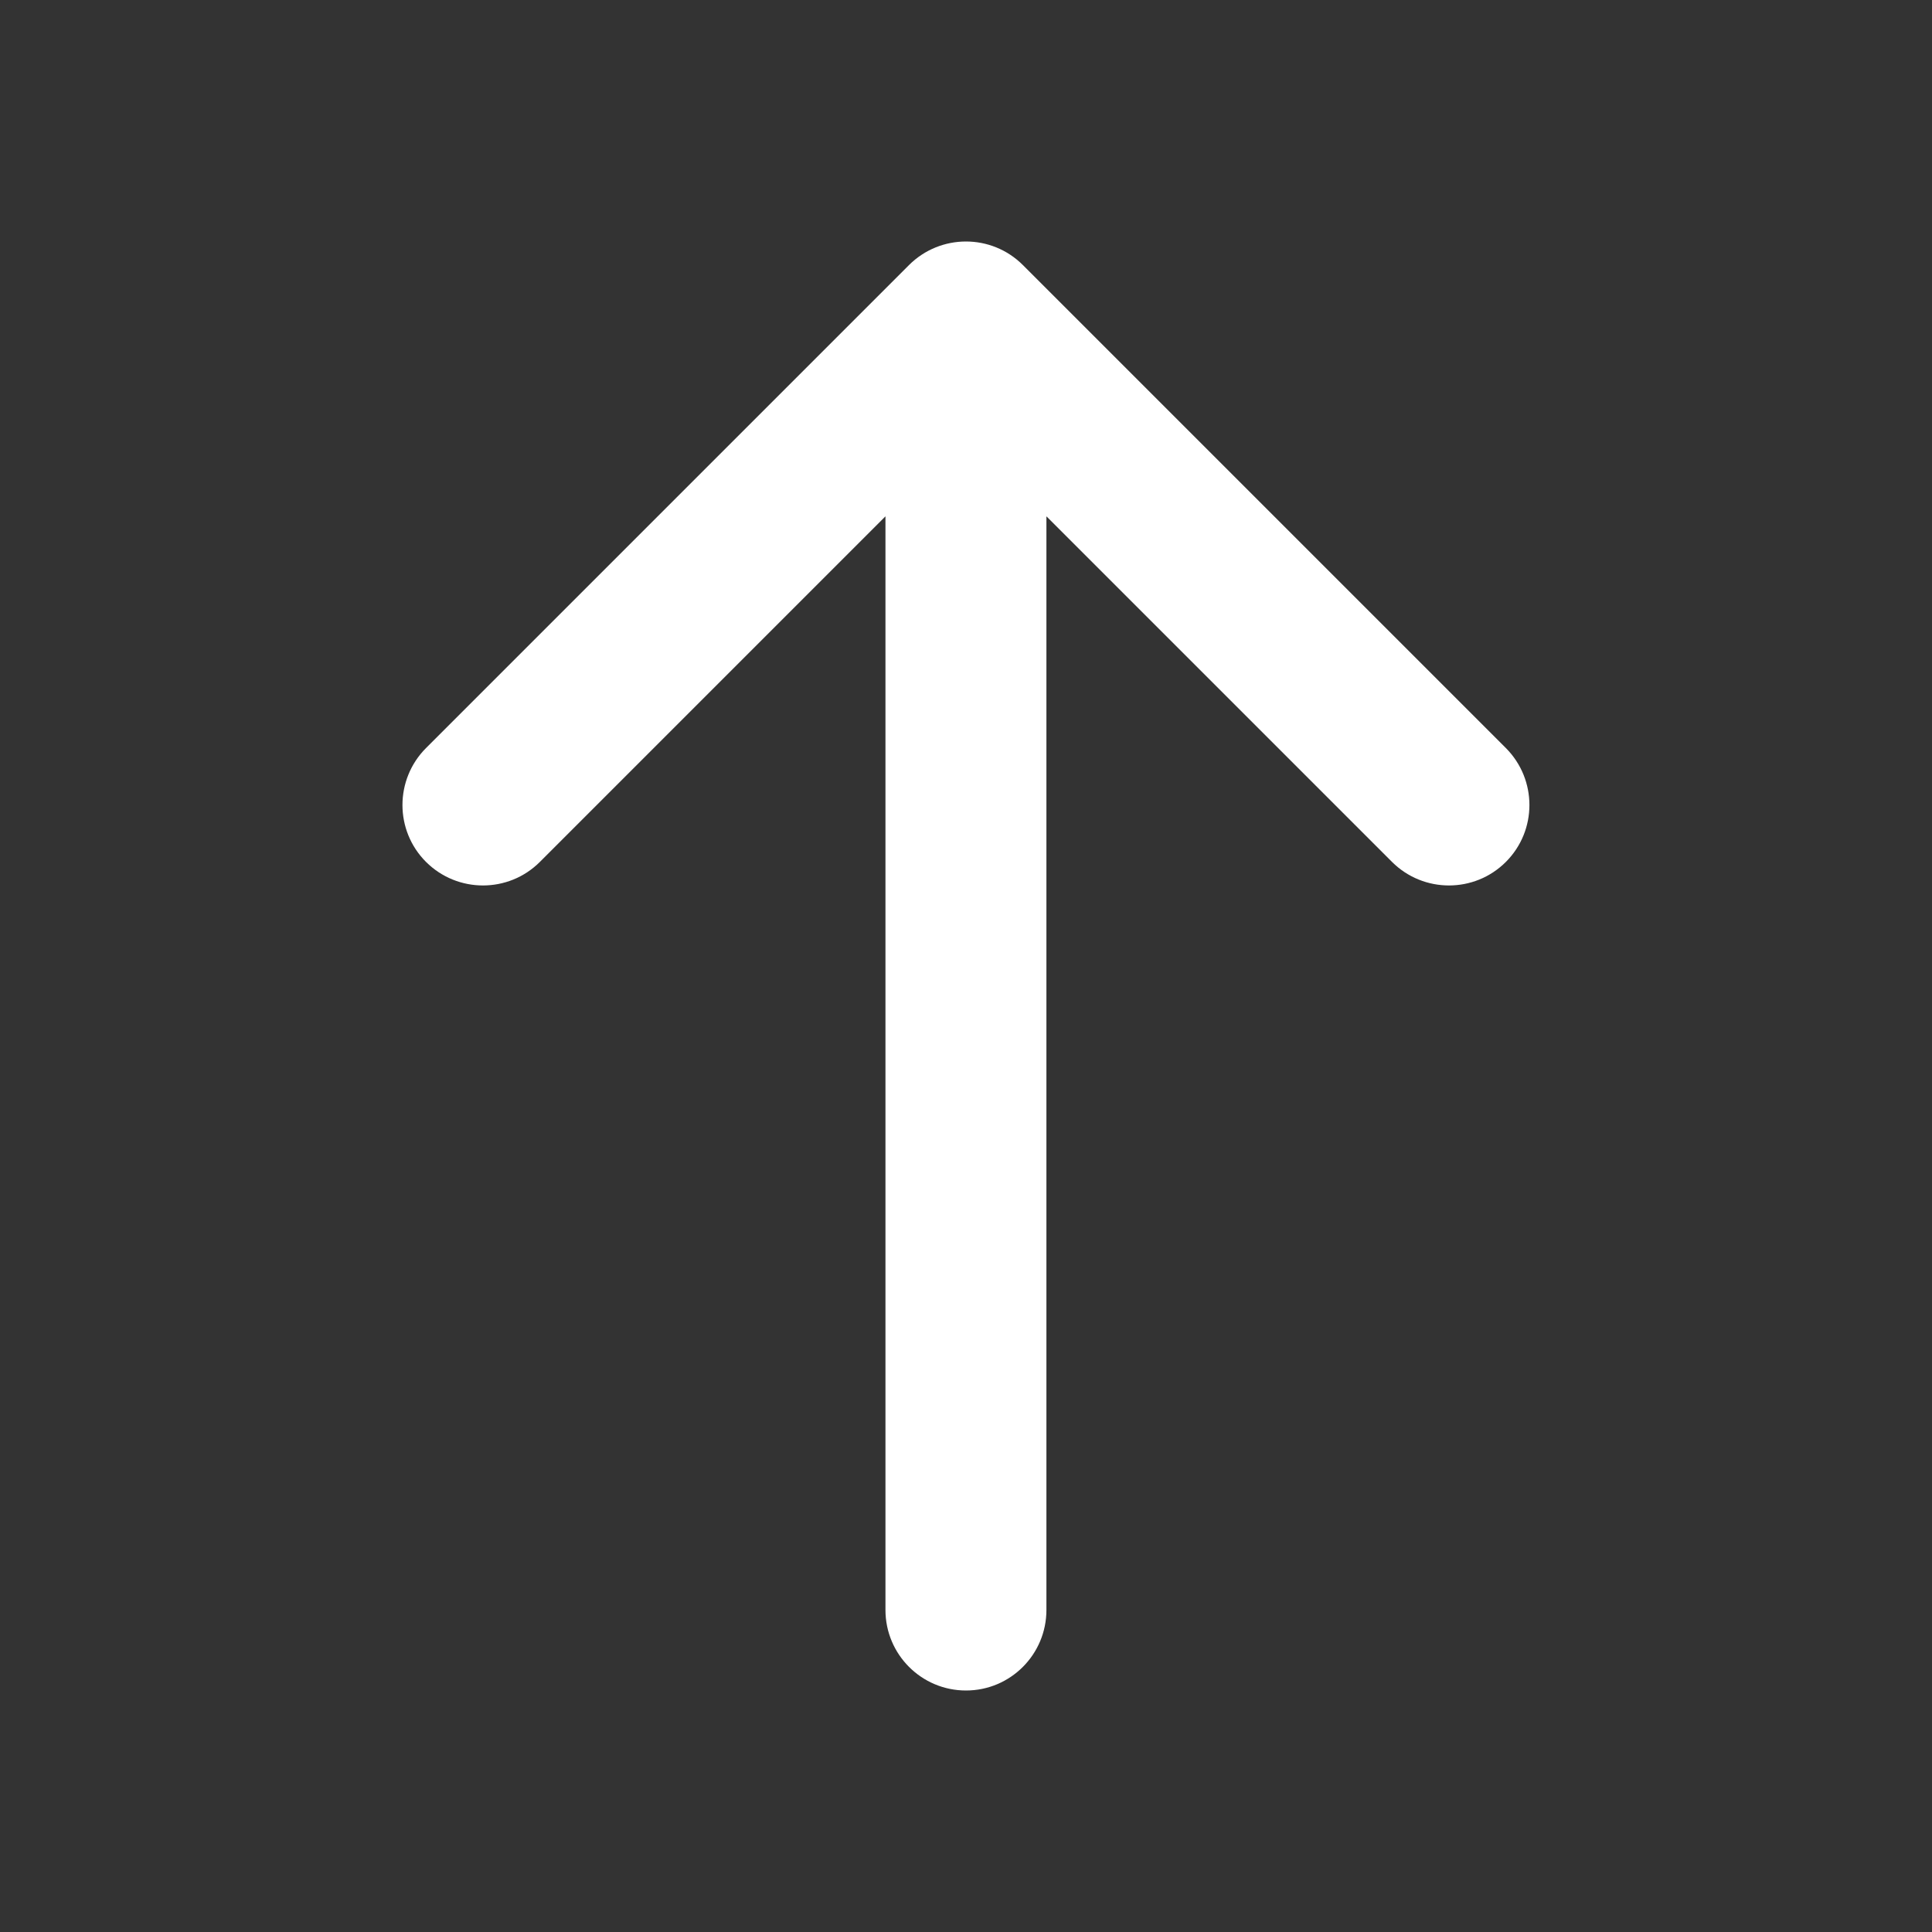 <svg width="16" height="16" viewBox="0 0 16 16" fill="none" xmlns="http://www.w3.org/2000/svg">
<rect x="0" y="0" width="16" height="16" fill="#333333" stroke="none"/>
<path fill-rule="evenodd" clip-rule="evenodd" d="M7.528 2.195C7.789 1.935 8.211 1.935 8.471 2.195L12.471 6.195C12.731 6.456 12.731 6.878 12.471 7.138C12.211 7.398 11.789 7.398 11.528 7.138L8.666 4.276V13.333C8.666 13.701 8.368 14 8 14C7.631 14 7.333 13.701 7.333 13.333V4.276L4.471 7.138C4.211 7.398 3.789 7.398 3.528 7.138C3.268 6.878 3.268 6.456 3.528 6.195L7.528 2.195Z" fill="white"/>
</svg>
